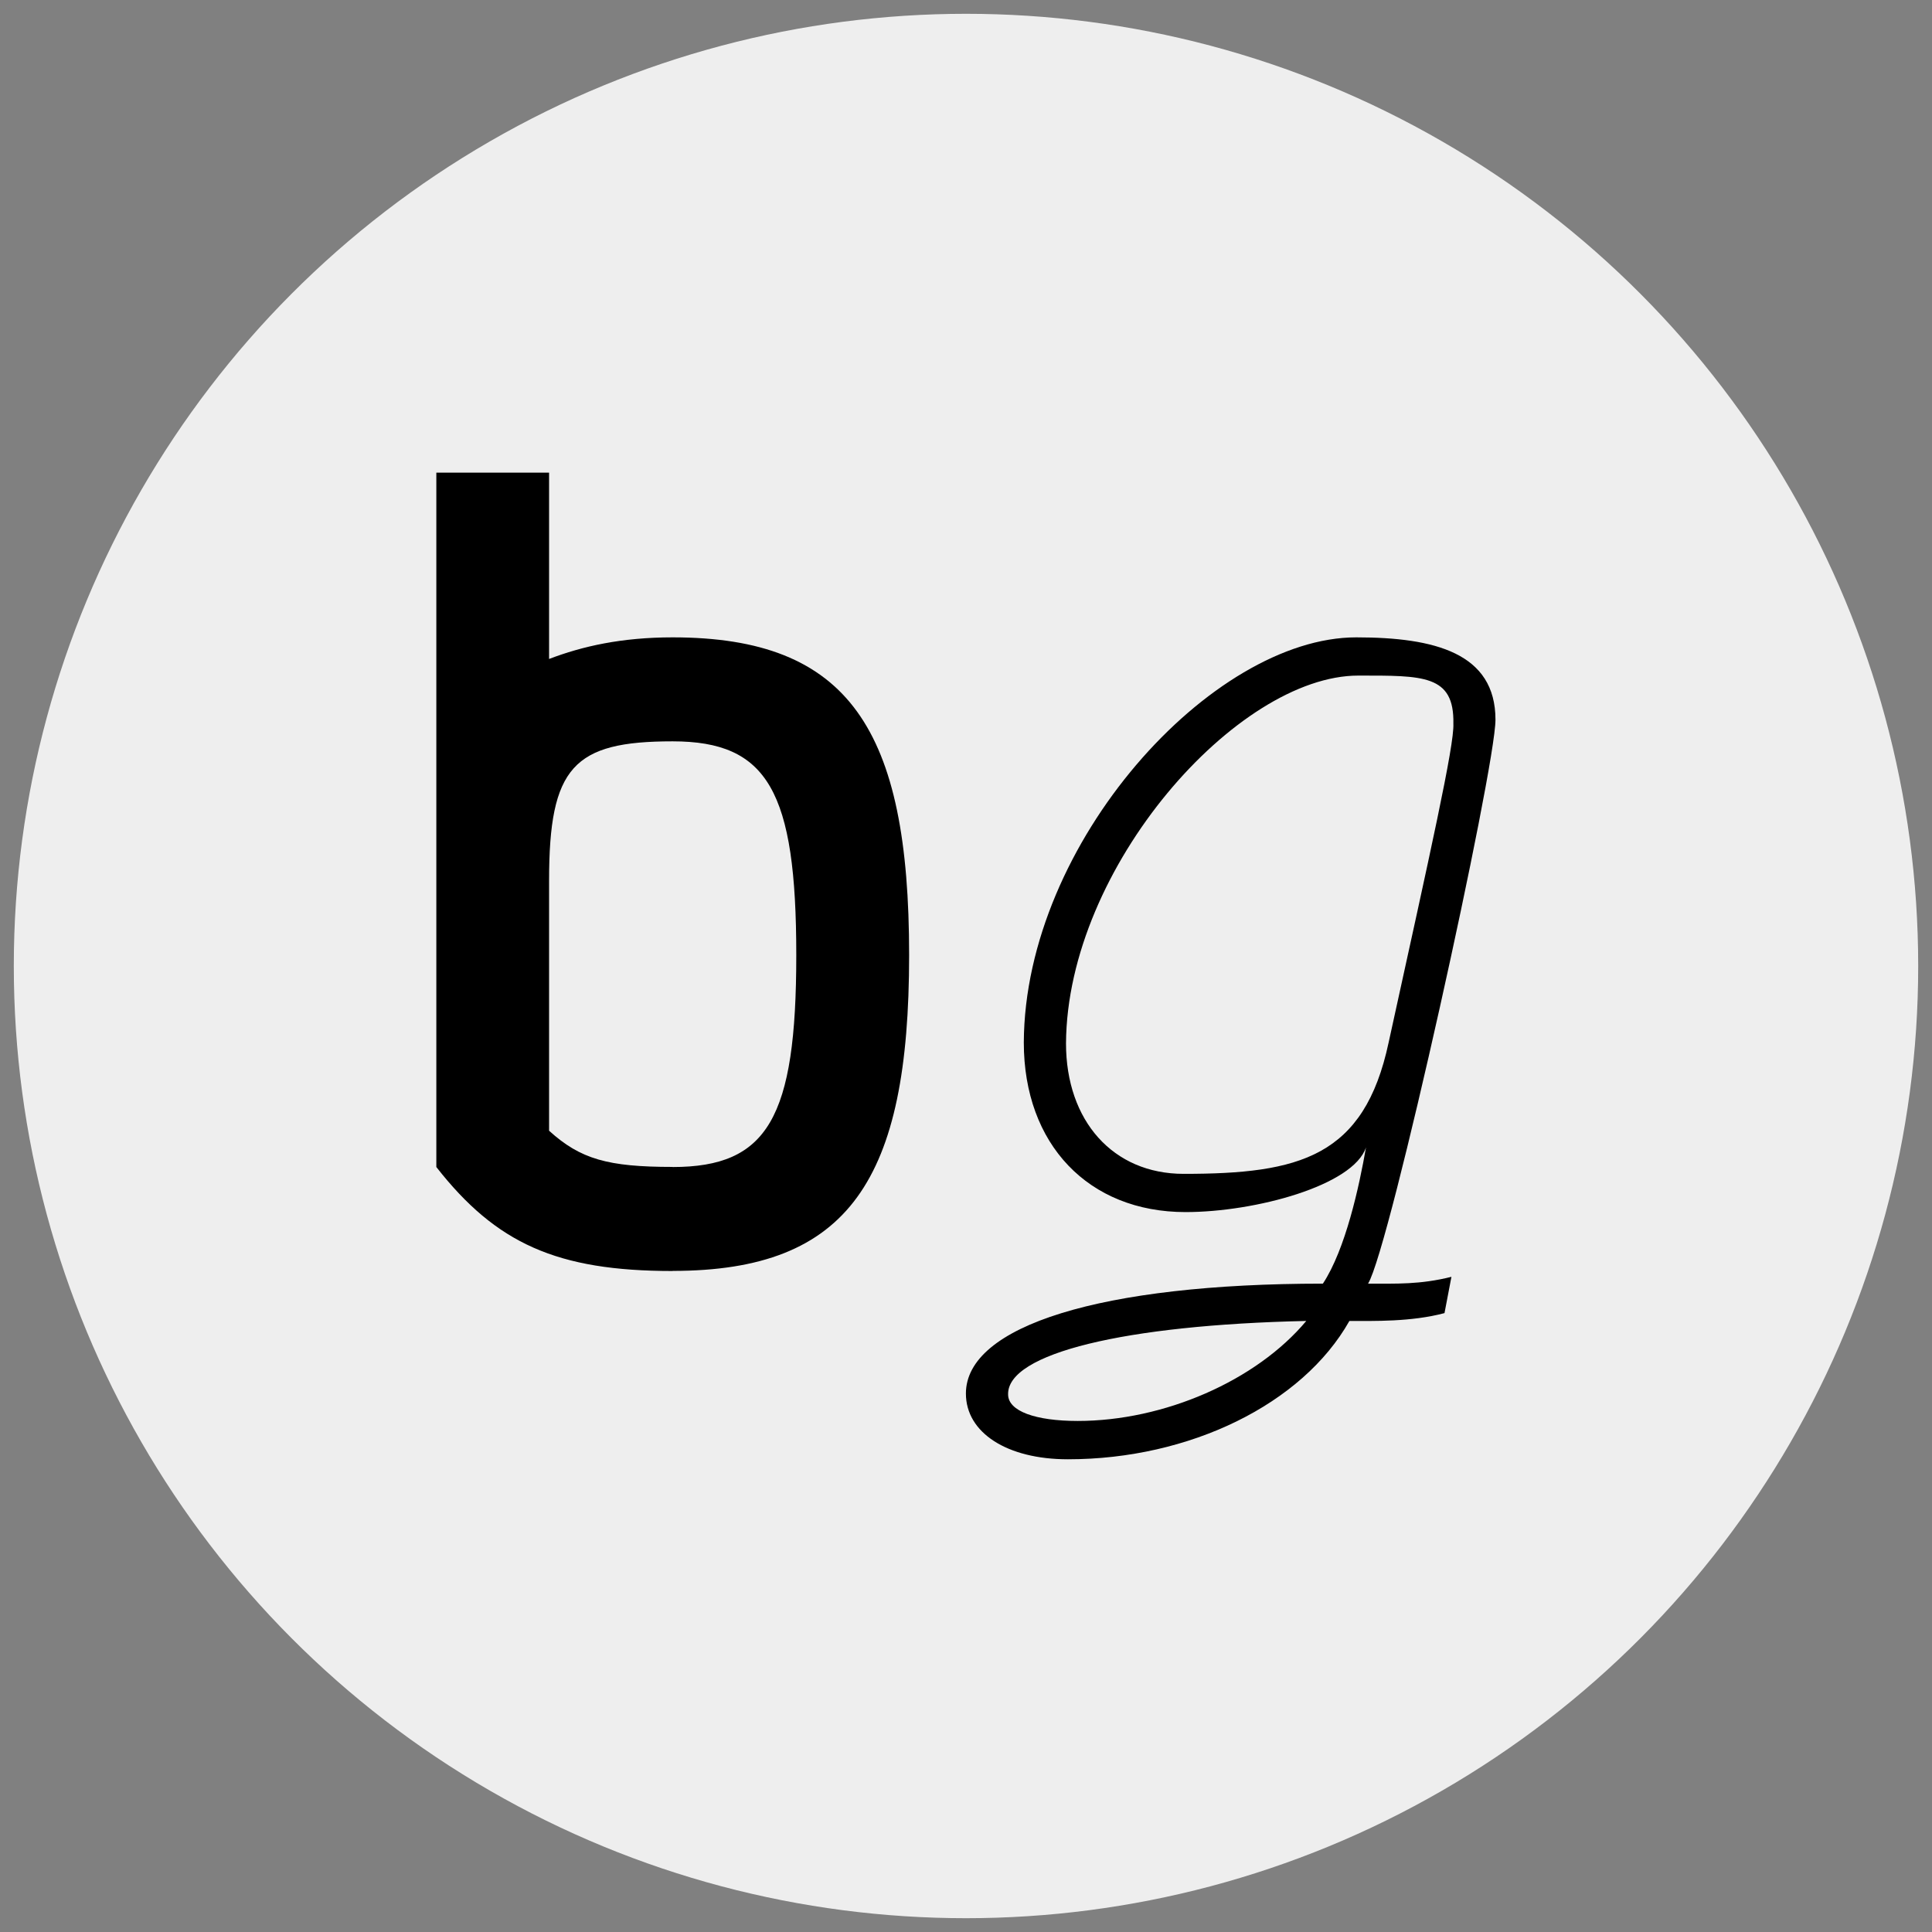 <svg width="100" height="100" viewBox="0 0 26.458 26.458" xmlns="http://www.w3.org/2000/svg"><rect x="0" y="0" width="26.458" height="26.458" fill="#808080" stroke="none"/><g style="font-size:10.583px;line-height:1.25;font-family:Marion;-inkscape-font-specification:Marion;stroke-width:.265" aria-label="bg"><circle style="fill:#eee;stroke-width:.255;fill-opacity:1;stroke:none;stroke-opacity:1" cx="13.229" cy="13.229" r="13.04"/><path style="font-weight:700;font-family:'Victor Mono';-inkscape-font-specification:'Victor Mono Bold'" d="M10.352 16.221c1.732 0 2.32-.894 2.32-3.098 0-2.213-.588-3.117-2.32-3.117-.5 0-.885.087-1.212.212V8.39H8.034v6.812c.587.75 1.183 1.02 2.318 1.02zm0-1.02c-.635 0-.904-.076-1.212-.355v-2.454c0-1.116.24-1.366 1.212-1.366.934 0 1.213.49 1.213 2.097 0 1.597-.28 2.079-1.213 2.079z" transform="matrix(1.396 0 0 1.396 -5.24 -5.24)"/><path style="font-style:italic;font-weight:200;font-family:'Victor Mono';-inkscape-font-specification:'Victor Mono Ultra-Light Italic'" d="M14.23 18.069c1.193 0 2.3-.54 2.761-1.357.24 0 .606.01.933-.077l.068-.356c-.308.077-.54.067-.818.067.212-.336 1.25-5.05 1.25-5.532 0-.654-.596-.808-1.366-.808-1.414 0-3.252 2.01-3.261 3.974 0 1 .635 1.664 1.587 1.664.683 0 1.646-.26 1.77-.635-.067.385-.201 1-.423 1.337-2.174 0-3.502.414-3.502 1.078 0 .385.404.645 1 .645zm1.135-2.8c-.693 0-1.154-.52-1.154-1.28.01-1.732 1.683-3.608 2.867-3.608.635 0 .943-.01.933.472.01.211-.221 1.24-.635 3.127-.24 1.125-.876 1.289-2.01 1.289zm-1.039 2.424c-.414 0-.683-.096-.683-.26-.01-.403 1.145-.682 2.925-.721-.491.587-1.395.981-2.242.981z" transform="matrix(1.396 0 0 1.396 -5.24 -5.24)"/></g></svg>
